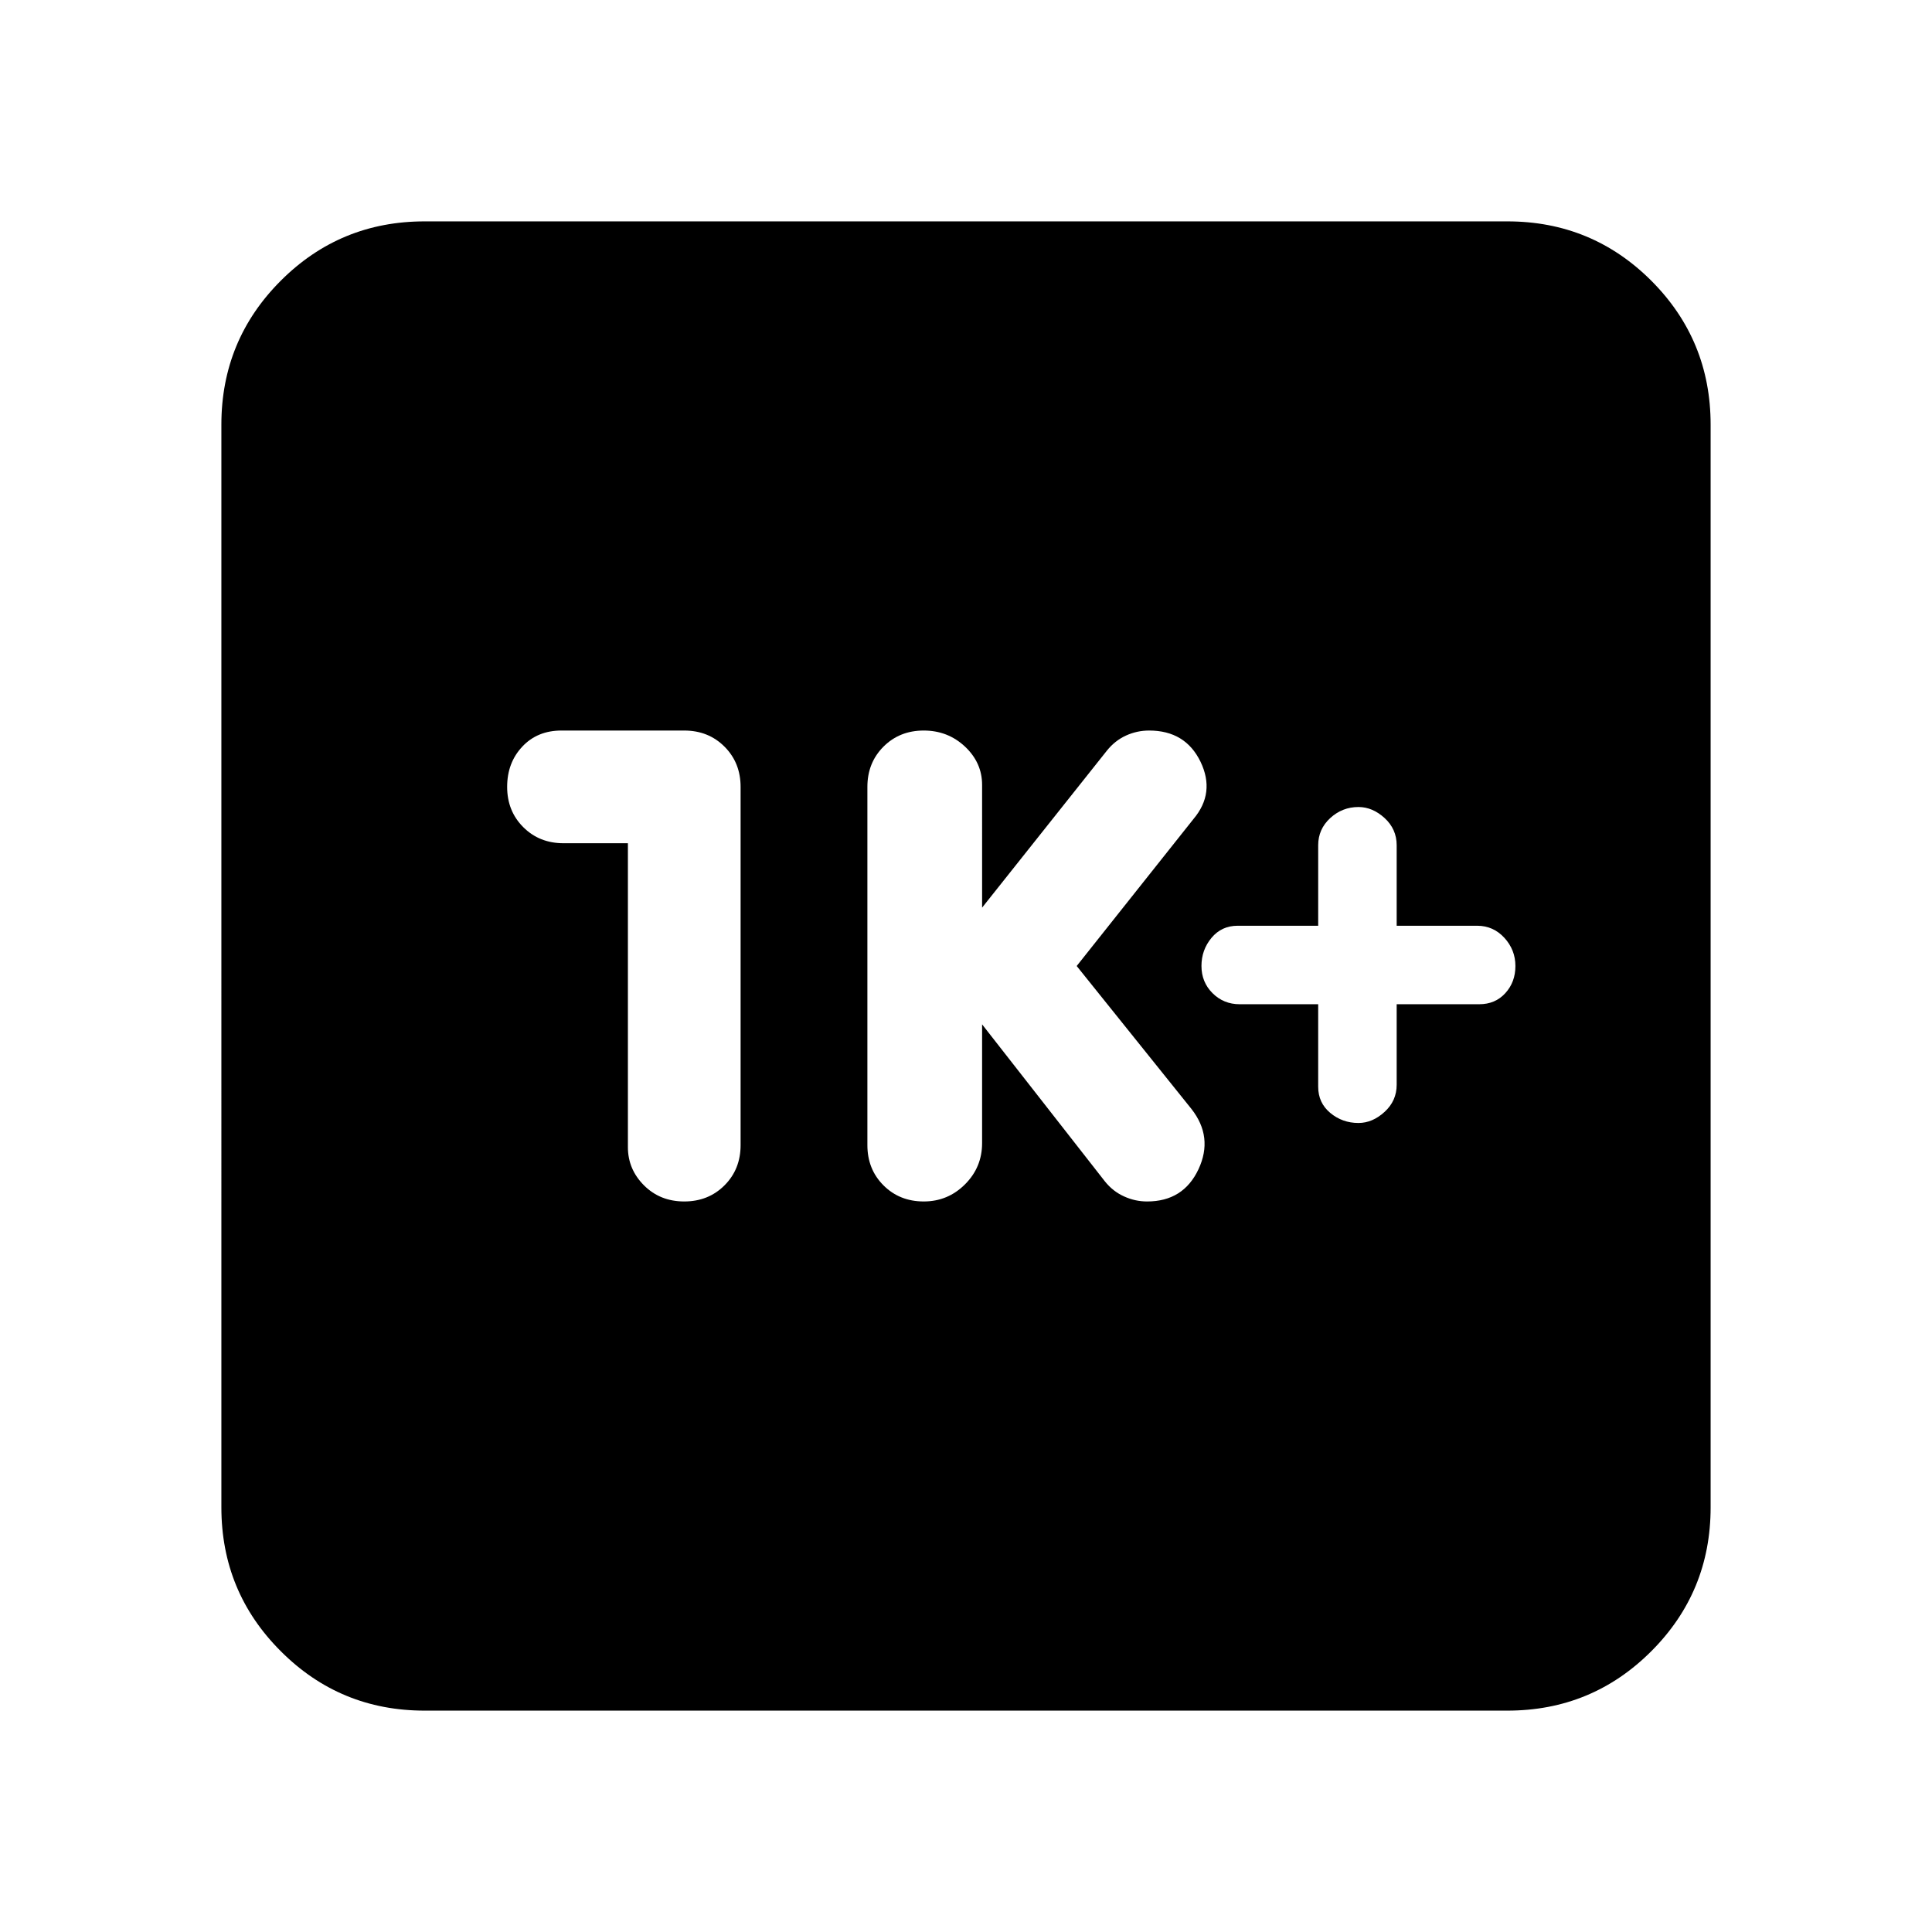 <svg xmlns="http://www.w3.org/2000/svg" height="24" width="24"><path d="M16.875 13.95q.175 0 .325-.138.15-.137.15-.337v-1h1.025q.2 0 .325-.138.125-.137.125-.337t-.137-.35q-.138-.15-.338-.15h-1v-1q0-.2-.15-.338-.15-.137-.325-.137-.2 0-.35.137-.15.138-.15.338v1h-1q-.2 0-.325.15t-.125.35q0 .2.137.337.138.138.338.138h.975V13.5q0 .2.15.325t.35.125Zm-5.4.975q.3 0 .513-.213.212-.212.212-.512v-1.475l1.525 1.95q.1.125.238.187.137.063.287.063.45 0 .638-.4.187-.4-.088-.75L13.375 12l1.45-1.825q.275-.325.088-.713-.188-.387-.638-.387-.15 0-.287.062-.138.063-.238.188l-1.55 1.95V9.75q0-.275-.212-.475-.213-.2-.513-.2-.3 0-.5.2t-.2.5v4.45q0 .3.2.5t.5.2ZM7.8 10.475v3.775q0 .275.2.475.2.2.5.2t.5-.2q.2-.2.2-.5v-4.45q0-.3-.2-.5t-.5-.2H6.975q-.3 0-.487.2-.188.2-.188.5t.2.5q.2.2.5.2ZM5.275 21.25q-1.05 0-1.787-.738-.738-.737-.738-1.787V5.275q0-1.05.738-1.788.737-.737 1.787-.737h13.45q1.05 0 1.788.737.737.738.737 1.788v13.45q0 1.05-.737 1.787-.738.738-1.788.738Z"/></svg>